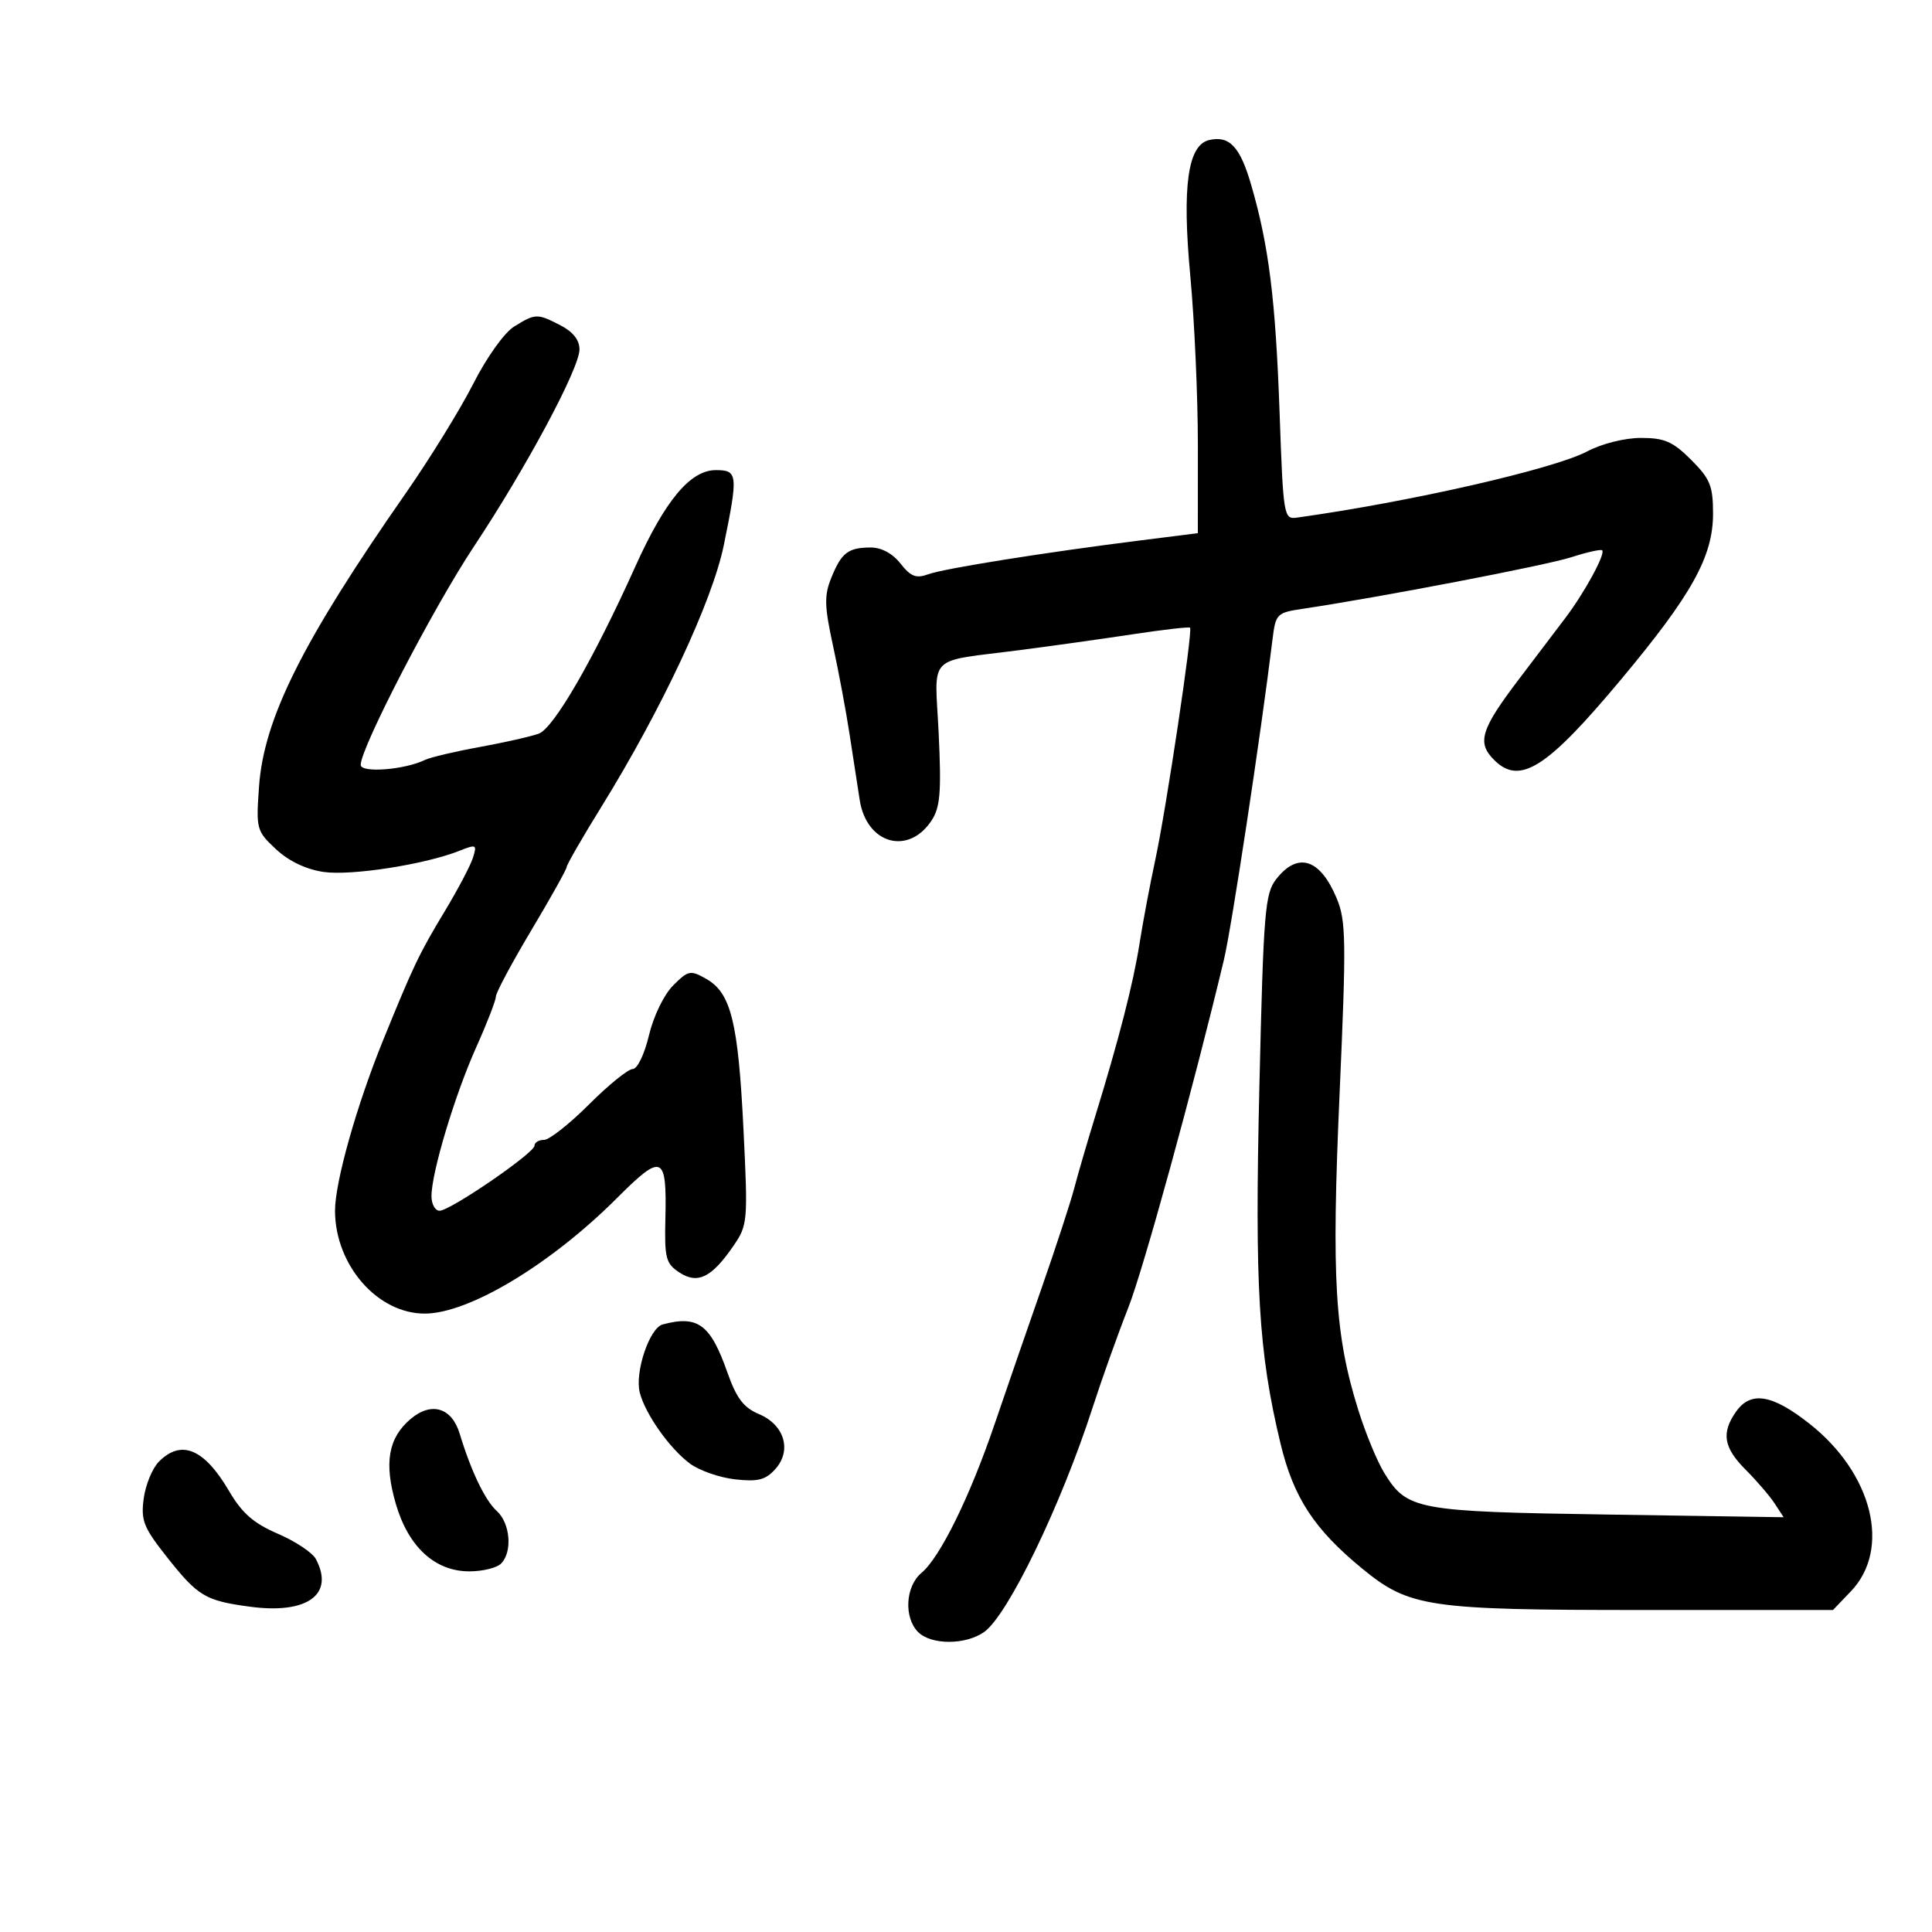 <svg xmlns="http://www.w3.org/2000/svg" width="300" height="300" viewBox="0 0 300 300" version="1.1">
	<path d="M 187.769 21.744 C 184.432 22.506, 183.533 28.943, 184.827 42.816 C 185.478 49.792, 186.008 61.641, 186.005 69.147 L 186 82.793 177.250 83.893 C 162.297 85.771, 146.606 88.271, 144.153 89.167 C 142.257 89.860, 141.428 89.542, 139.831 87.512 C 138.590 85.935, 136.858 85.006, 135.177 85.015 C 131.682 85.035, 130.658 85.828, 129.075 89.743 C 127.969 92.478, 128.011 94.124, 129.345 100.243 C 130.216 104.234, 131.373 110.425, 131.918 114 C 132.462 117.575, 133.175 122.191, 133.501 124.258 C 134.575 131.065, 141.065 132.883, 144.666 127.386 C 145.994 125.360, 146.188 122.983, 145.760 113.951 C 145.160 101.299, 143.632 102.861, 158.500 100.930 C 163.450 100.287, 171.325 99.182, 176 98.474 C 180.675 97.766, 184.631 97.313, 184.791 97.468 C 185.240 97.902, 181.088 125.636, 179.396 133.500 C 178.567 137.350, 177.466 143.200, 176.948 146.500 C 175.973 152.708, 173.739 161.409, 170.015 173.500 C 168.829 177.350, 167.387 182.300, 166.810 184.500 C 166.233 186.700, 163.953 193.675, 161.743 200 C 159.534 206.325, 156.258 215.809, 154.465 221.076 C 150.606 232.410, 145.982 241.821, 143.084 244.240 C 140.592 246.321, 140.321 251.178, 142.571 253.429 C 144.591 255.448, 149.917 255.447, 152.802 253.426 C 156.495 250.839, 164.765 233.729, 169.683 218.500 C 171.104 214.100, 173.587 207.150, 175.200 203.056 C 177.554 197.083, 185.342 168.747, 190.057 149 C 191.246 144.019, 195.779 114.127, 197.589 99.330 C 198.081 95.306, 198.246 95.137, 202.299 94.533 C 214.166 92.765, 240.054 87.795, 243.964 86.534 C 246.419 85.742, 248.589 85.256, 248.787 85.454 C 249.332 85.999, 246.030 92.053, 243.036 96 C 241.575 97.925, 238.333 102.200, 235.830 105.500 C 229.931 113.278, 229.309 115.309, 232 118 C 235.987 121.987, 240.177 119.328, 251.742 105.473 C 262.723 92.319, 266 86.409, 266 79.762 C 266 75.452, 265.553 74.353, 262.600 71.400 C 259.766 68.566, 258.469 68, 254.811 68 C 252.287 68, 248.741 68.889, 246.461 70.093 C 241.263 72.839, 218.949 77.930, 201.391 80.375 C 199.339 80.661, 199.267 80.223, 198.694 64.084 C 198.070 46.500, 197.025 38.129, 194.271 28.671 C 192.554 22.773, 190.915 21.027, 187.769 21.744 M 79.825 50.712 C 78.310 51.652, 75.562 55.502, 73.485 59.594 C 71.469 63.566, 66.731 71.245, 62.957 76.658 C 46.972 99.584, 40.979 111.568, 40.224 122.116 C 39.749 128.746, 39.828 129.037, 42.849 131.859 C 44.834 133.713, 47.509 134.994, 50.231 135.394 C 54.506 136.023, 65.983 134.239, 71.318 132.118 C 73.963 131.066, 74.093 131.132, 73.439 133.191 C 73.057 134.397, 71.101 138.110, 69.094 141.442 C 65.058 148.143, 64.228 149.879, 59.498 161.508 C 55.357 171.687, 51.994 183.636, 52.022 188.064 C 52.076 196.512, 58.666 204.012, 66 203.974 C 72.856 203.939, 85.528 196.312, 95.800 186.040 C 102.857 178.983, 103.561 179.286, 103.320 189.278 C 103.173 195.373, 103.393 196.211, 105.495 197.589 C 108.345 199.456, 110.512 198.385, 113.904 193.435 C 116.104 190.224, 116.151 189.672, 115.444 175.312 C 114.625 158.699, 113.505 154.176, 109.674 152.005 C 107.201 150.603, 106.878 150.667, 104.525 153.021 C 103.097 154.448, 101.477 157.792, 100.770 160.766 C 100.069 163.718, 98.966 166, 98.242 166 C 97.535 166, 94.482 168.475, 91.457 171.500 C 88.432 174.525, 85.291 177, 84.478 177 C 83.665 177, 83 177.402, 83 177.894 C 83 179.036, 69.912 188.005, 68.250 188.002 C 67.563 188.001, 67 186.978, 67 185.730 C 67 182.088, 70.627 170.017, 73.942 162.630 C 75.624 158.881, 77 155.332, 77 154.744 C 77 154.155, 79.475 149.526, 82.500 144.457 C 85.525 139.387, 88 134.956, 88 134.609 C 88 134.262, 90.447 130.023, 93.438 125.188 C 102.765 110.109, 110.628 93.292, 112.395 84.643 C 114.637 73.668, 114.566 73, 111.161 73 C 107.192 73, 103.289 77.676, 98.638 88 C 92.162 102.380, 85.996 113.053, 83.667 113.915 C 82.475 114.357, 78.350 115.291, 74.500 115.992 C 70.650 116.692, 66.825 117.594, 66 117.996 C 62.814 119.546, 56 120.069, 56.009 118.762 C 56.029 116.077, 67.286 94.364, 73.563 84.904 C 81.714 72.622, 89.955 57.247, 89.981 54.276 C 89.993 52.813, 88.990 51.529, 87.050 50.526 C 83.418 48.648, 83.142 48.655, 79.825 50.712 M 198.200 136.473 C 196.412 138.746, 196.199 141.347, 195.556 168.723 C 194.824 199.902, 195.419 209.940, 198.838 224.153 C 200.858 232.550, 204.072 237.467, 211.545 243.590 C 218.847 249.573, 221.737 250, 254.972 250 L 284.626 250 287.393 247.112 C 293.676 240.554, 290.803 228.843, 281.014 221.105 C 275.180 216.494, 271.851 215.947, 269.557 219.223 C 267.255 222.509, 267.641 224.795, 271.079 228.233 C 272.773 229.927, 274.790 232.276, 275.562 233.454 L 276.965 235.595 249.732 235.180 C 219.855 234.725, 218.494 234.471, 214.939 228.701 C 213.854 226.941, 212.051 222.575, 210.931 219 C 207.255 207.261, 206.739 198.610, 208.006 169.933 C 209.065 145.957, 209.021 142.985, 207.551 139.468 C 204.991 133.342, 201.534 132.235, 198.200 136.473 M 102.895 205.661 C 100.857 206.207, 98.548 213.065, 99.340 216.221 C 100.173 219.537, 103.978 224.929, 107.136 227.268 C 108.585 228.342, 111.737 229.441, 114.138 229.712 C 117.671 230.110, 118.861 229.811, 120.371 228.142 C 122.996 225.241, 121.821 221.249, 117.851 219.579 C 115.469 218.578, 114.361 217.120, 112.962 213.147 C 110.315 205.631, 108.382 204.194, 102.895 205.661 M 63.759 220.339 C 60.289 223.281, 59.612 227.154, 61.460 233.509 C 63.405 240.200, 67.541 244, 72.877 244 C 74.925 244, 77.140 243.460, 77.800 242.800 C 79.604 240.996, 79.243 236.530, 77.139 234.625 C 75.323 232.982, 73.144 228.438, 71.376 222.609 C 70.148 218.559, 66.976 217.613, 63.759 220.339 M 24.666 226.973 C 23.658 227.992, 22.600 230.567, 22.314 232.694 C 21.858 236.094, 22.291 237.188, 25.890 241.741 C 30.742 247.880, 31.855 248.548, 38.800 249.486 C 47.709 250.689, 51.991 247.590, 49.040 242.075 C 48.512 241.088, 45.859 239.325, 43.145 238.158 C 39.378 236.537, 37.587 234.971, 35.574 231.536 C 31.713 224.947, 28.146 223.455, 24.666 226.973" stroke="none" fill="black" fill-rule="evenodd"/>
</svg>